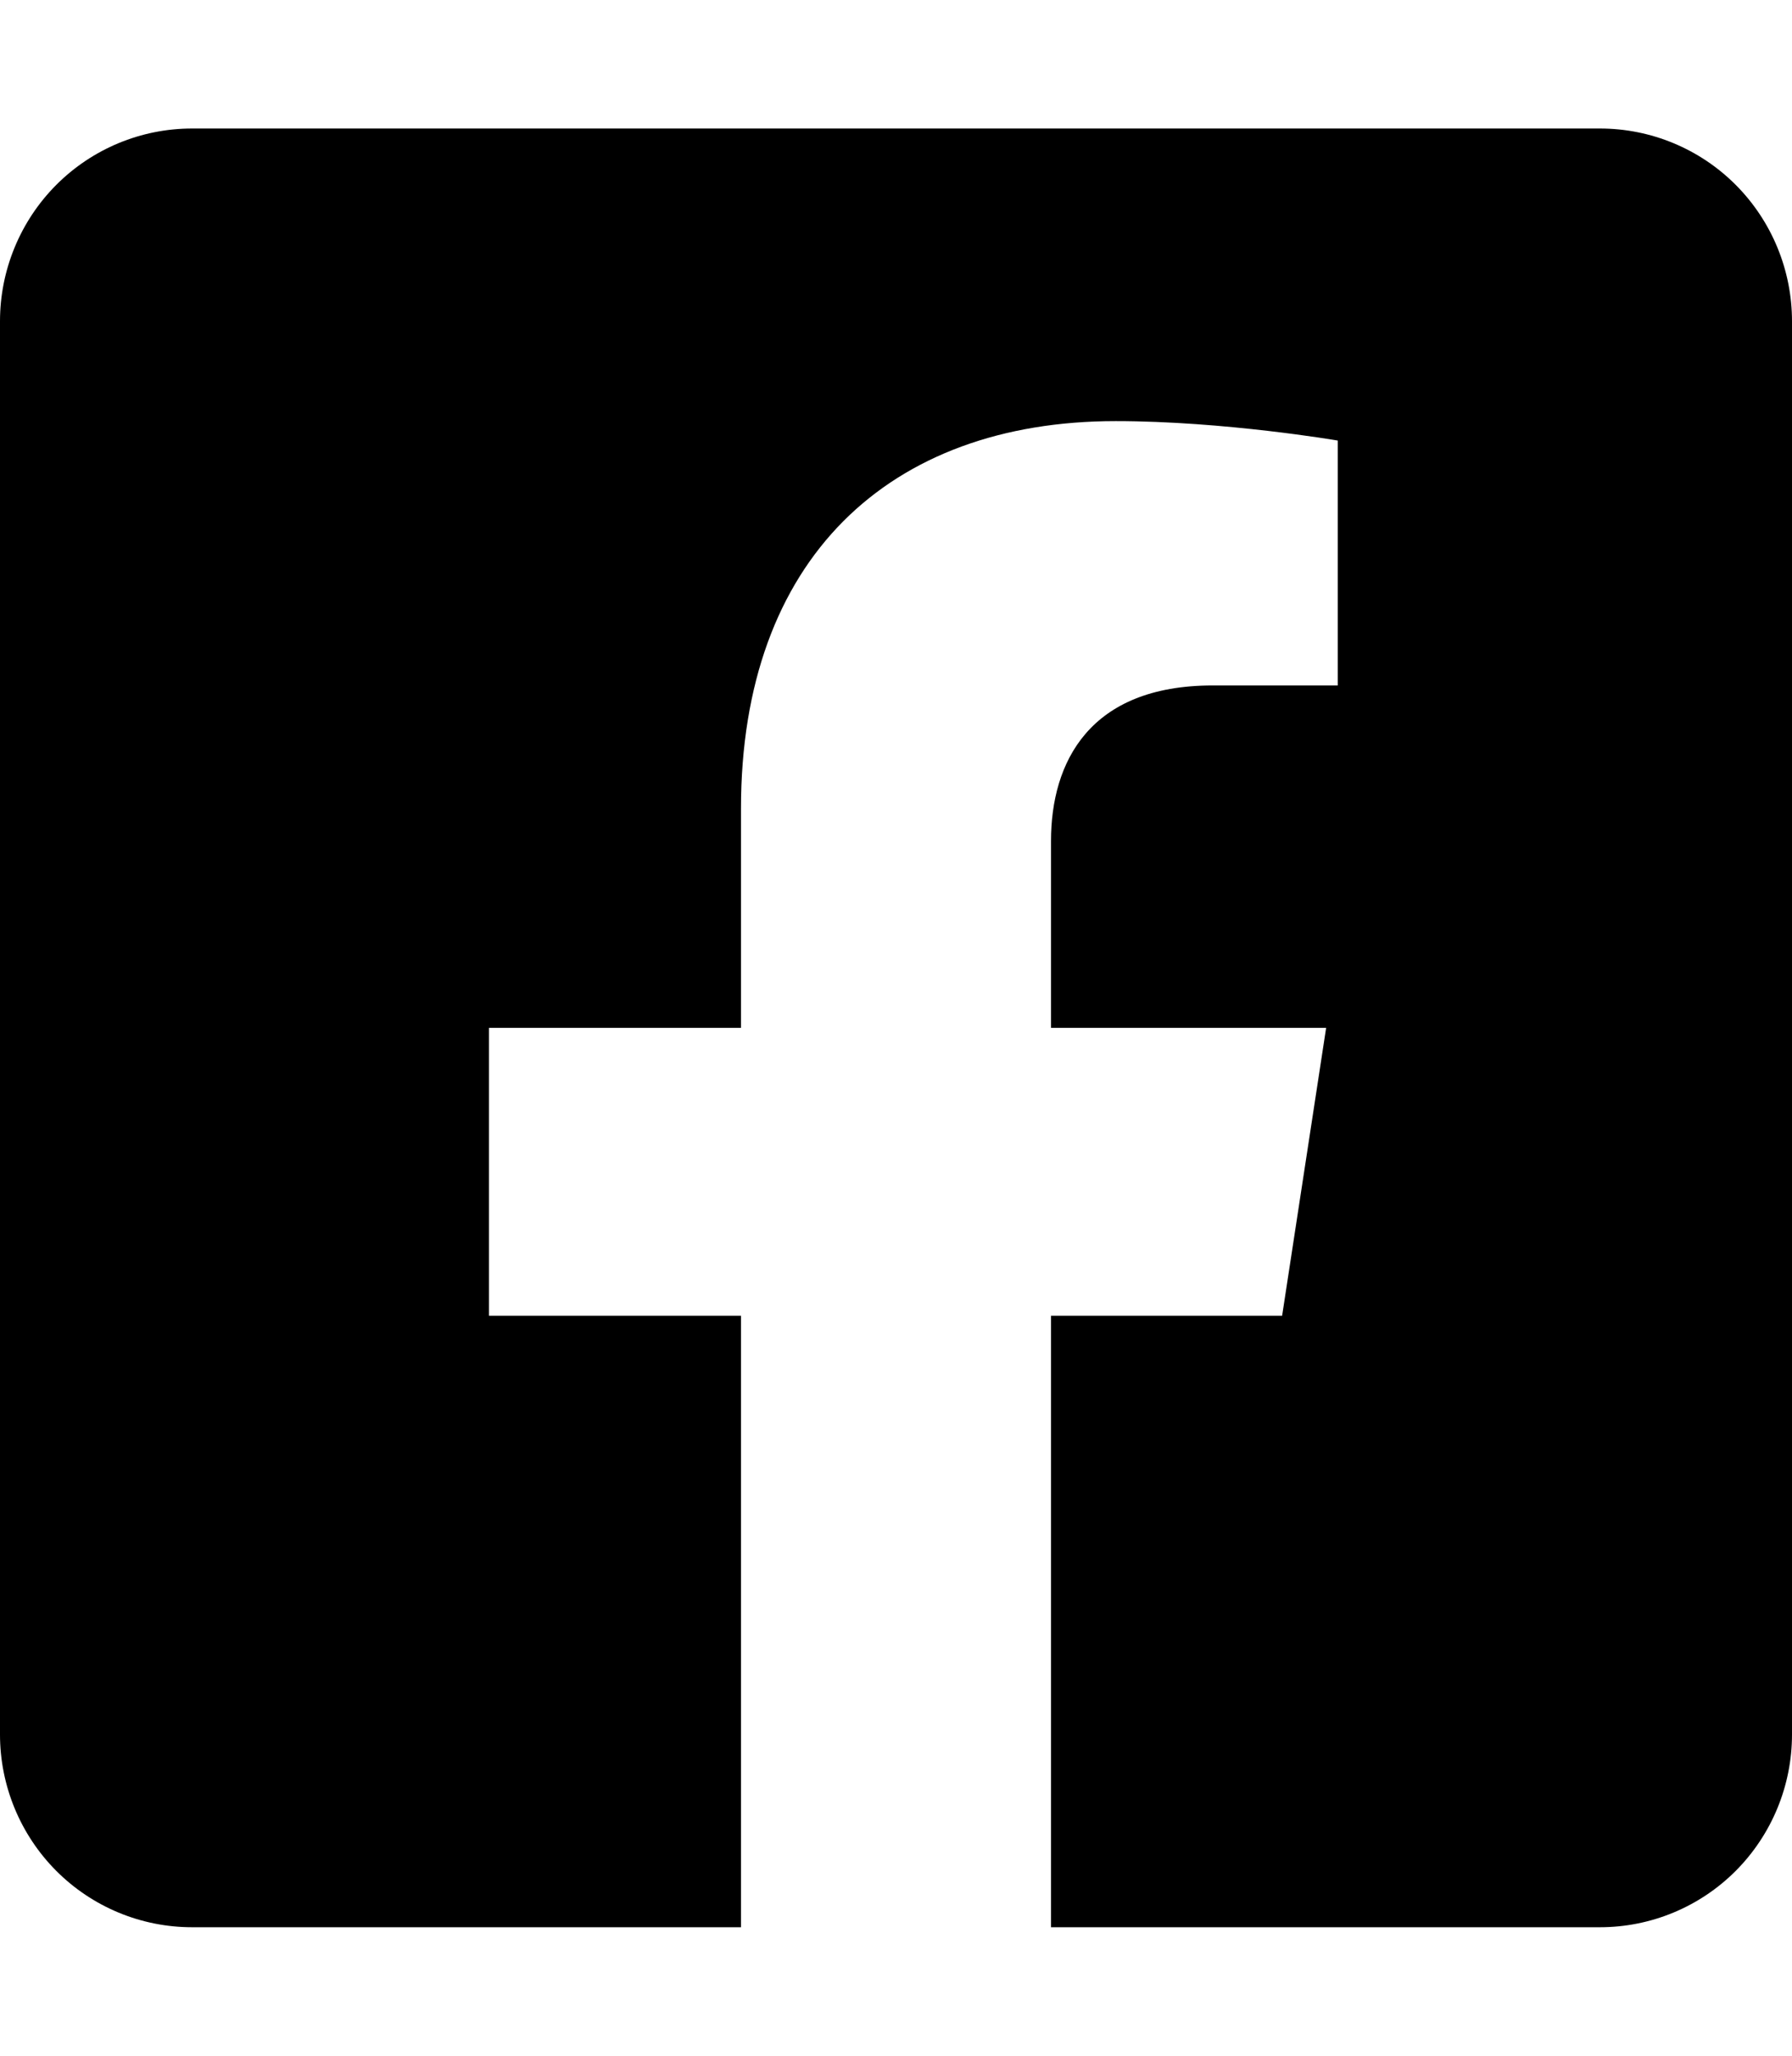 <svg width="34" height="39" viewBox="0 0 34 39" fill="none" xmlns="http://www.w3.org/2000/svg">
<g clip-path="url(#clip0_631_13068)">
<path d="M30.357 2.438H3.643C2.677 2.438 1.75 2.823 1.067 3.508C0.384 4.194 0 5.124 0 6.094L0 32.906C0 33.876 0.384 34.806 1.067 35.492C1.75 36.177 2.677 36.562 3.643 36.562H14.059V24.961H9.278V19.5H14.059V15.338C14.059 10.604 16.867 7.989 21.168 7.989C23.228 7.989 25.382 8.358 25.382 8.358V13.004H23.008C20.67 13.004 19.941 14.46 19.941 15.954V19.5H25.161L24.326 24.961H19.941V36.562H30.357C31.323 36.562 32.25 36.177 32.933 35.492C33.616 34.806 34 33.876 34 32.906V6.094C34 5.124 33.616 4.194 32.933 3.508C32.25 2.823 31.323 2.438 30.357 2.438Z" fill="black"/>
</g>
<defs>
<clipPath id="clip0_631_13068">
<rect width="34" height="39" fill="white"/>
</clipPath>
</defs>
</svg>
